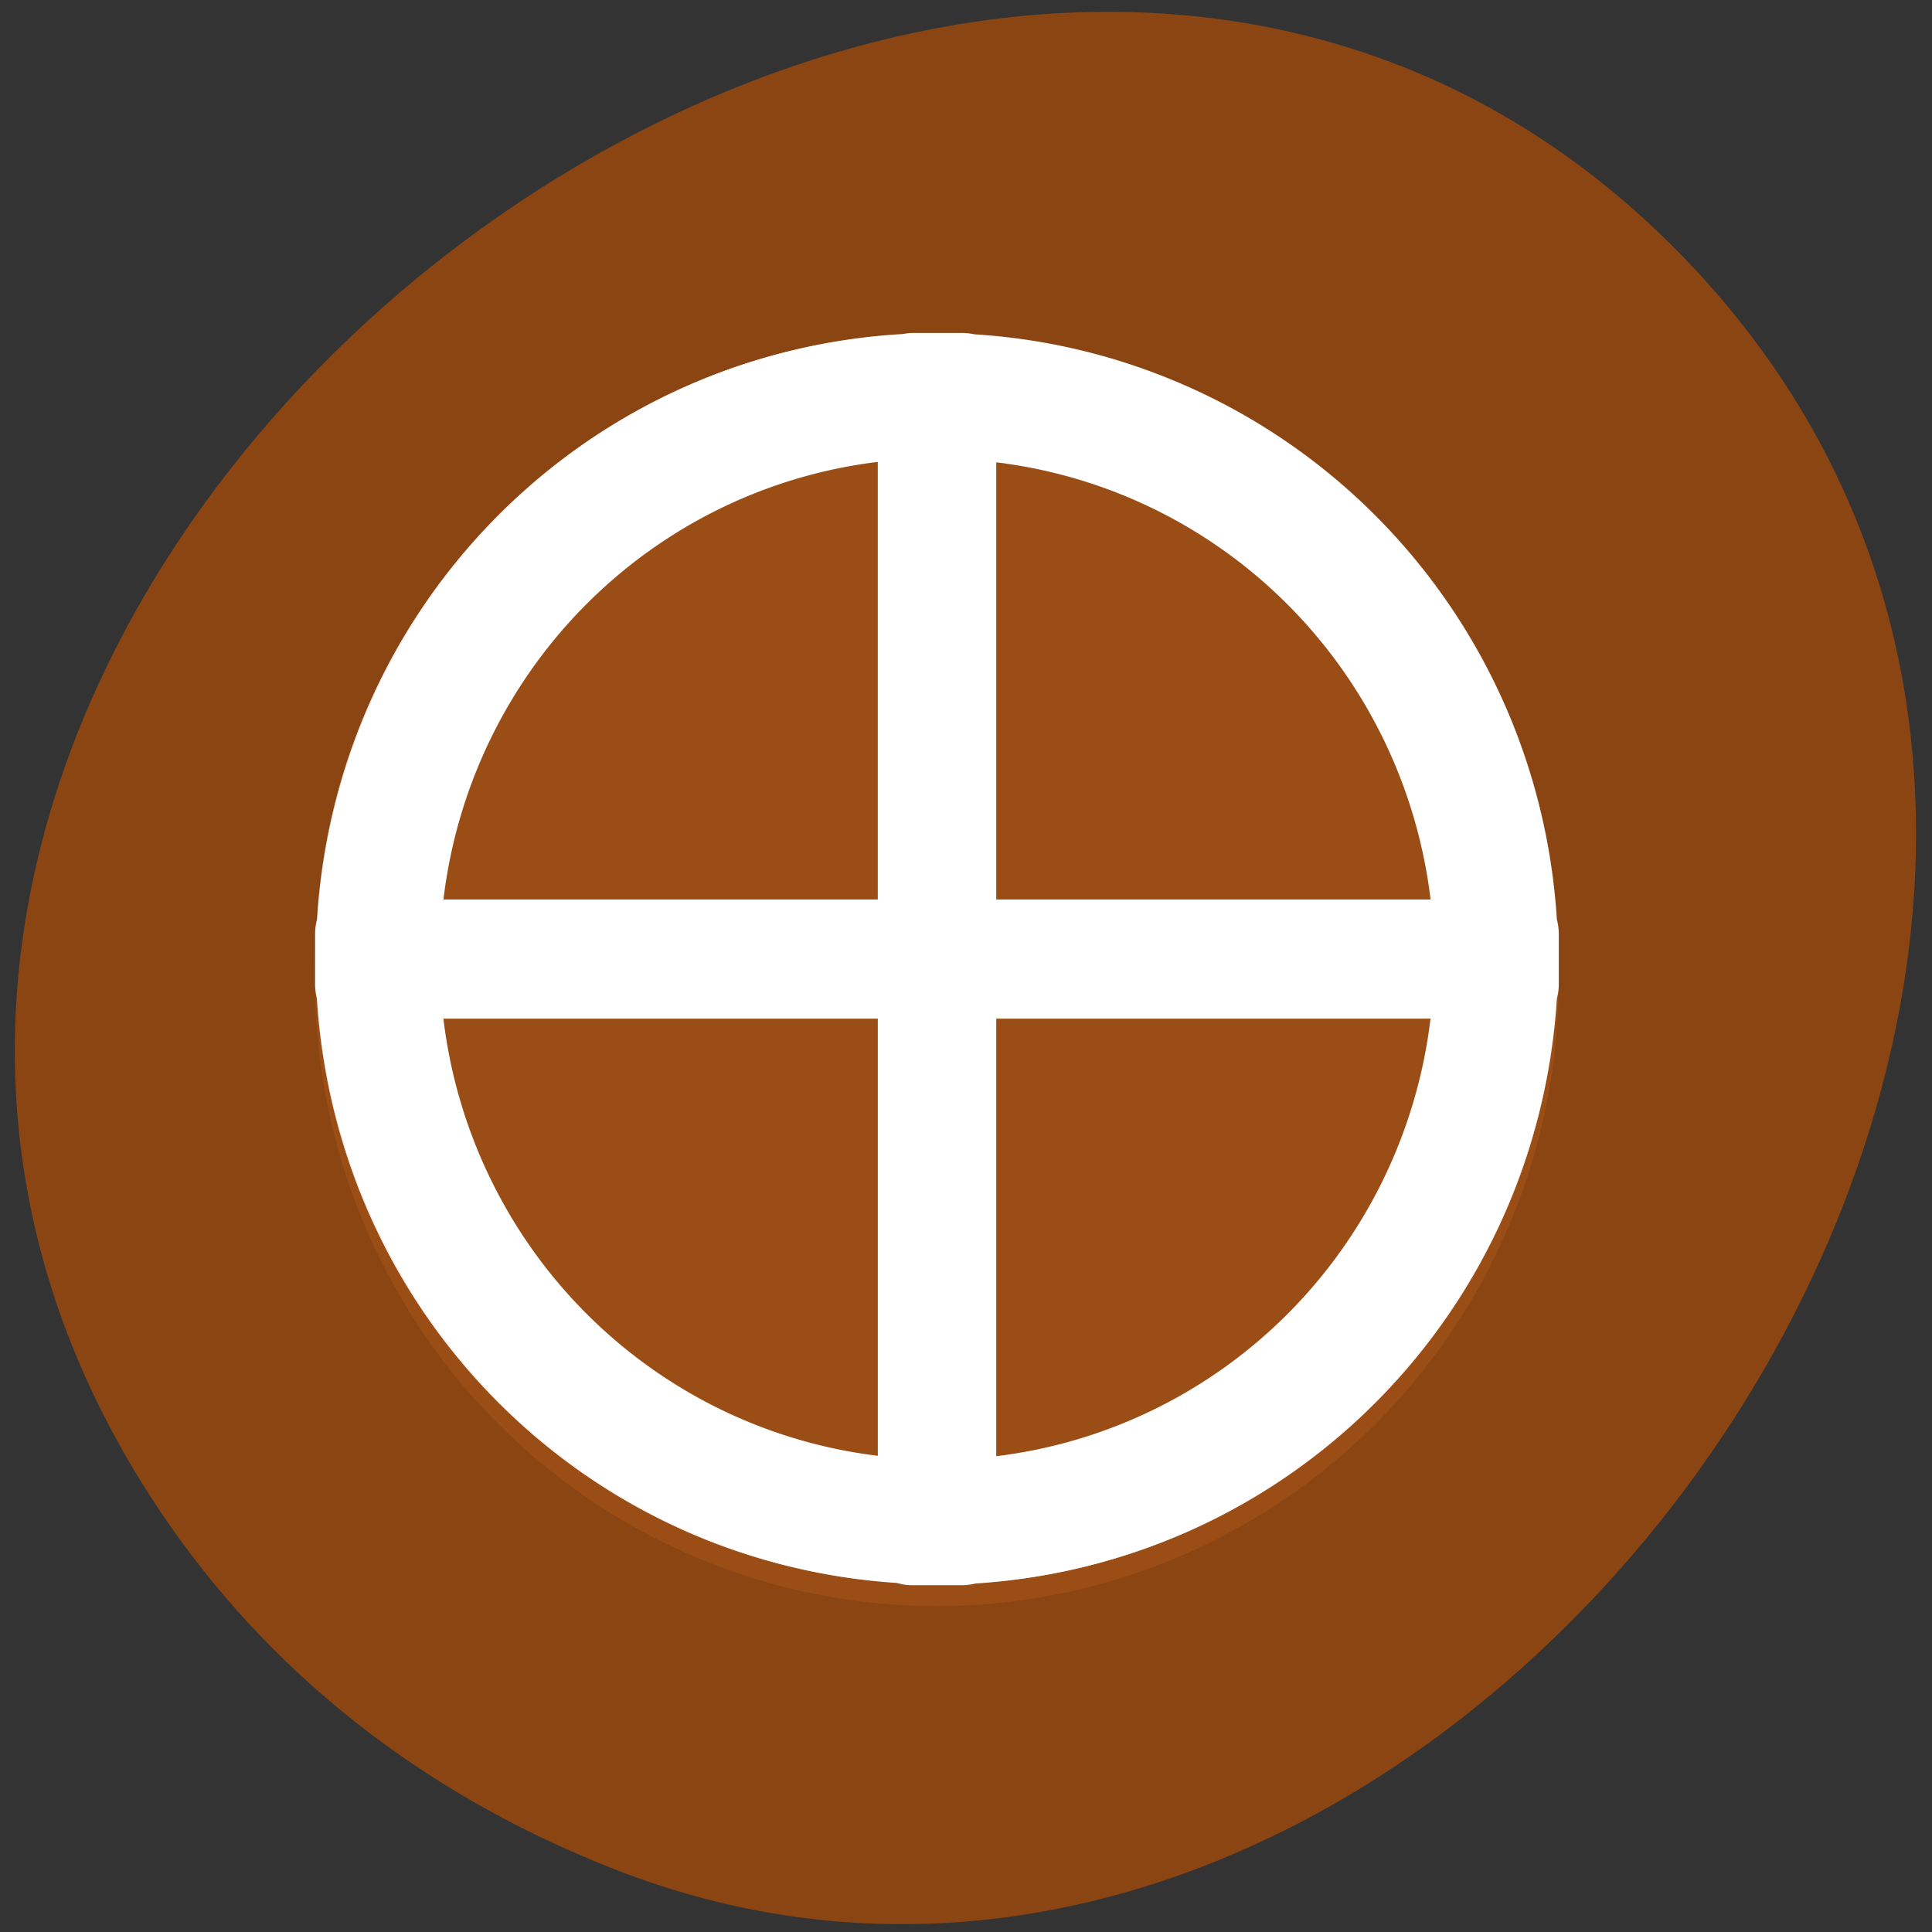<svg xmlns="http://www.w3.org/2000/svg" viewBox="0 0 256 256"><rect x="0" y="0" width="256" height="256" fill="#333333" stroke="none"/><g transform="matrix(-1.024 0 0 1.03 -1210.17 -1233.83)"><path transform="matrix(0.961 0 0 0.961 -1985.13 422.43)" d="M 813.15,1010.99 C 896.44,891.91 708.89,742.8 610.89,839.71 c -92.42,91.39 27.07,261.92 141.96,217.58 24.03,-9.275 45.09,-24.542 60.3,-46.3 z" fill="#8b4513" color="#000"/><g transform="matrix(4.036 0 0 4.04 -1399.9 -2833.05)" fill="#fff"><path d="m 43.937 1028.83 a 19.938 19.93 0 1 1 -39.875 0 19.938 19.93 0 1 1 39.875 0 z" fill="#d2691e" fill-opacity="0.235"/><g fill-rule="evenodd"><path d="m 22.424 1008.44 c -0.401 0.031 -0.795 0.078 -1.189 0.133 a 19.938 19.93 0 0 1 1.189 -0.133 z"/><path d="m 25.986 1008.47 a 19.938 19.93 0 0 1 0.086 0.013 c -0.028 0 -0.057 0 -0.086 -0.013 z"/><path d="m 26.534 1008.54 a 19.938 19.93 0 0 1 17.339 18.458 c -0.613 -9.584 -7.924 -17.272 -17.339 -18.458 z"/><path d="m 20.547 1008.68 c -0.485 0.084 -0.961 0.191 -1.433 0.309 a 19.938 19.93 0 0 1 1.433 -0.309 z"/><path d="m 18.712 1009.09 c -0.589 0.16 -1.164 0.349 -1.729 0.561 a 19.938 19.93 0 0 1 1.729 -0.561 z"/><path d="M 16.967,1009.66 C 9.812,1012.346 4.65,1019 4.13,1026.978 a 19.938,19.93 0 0 1 12.837,-17.318 z"/><path d="m 4.127,1029.59 c 0.632,9.89 8.397,17.764 18.245,18.554 A 19.938,19.93 0 0 1 4.127,1029.59 z"/><path d="m 43.865 1029.72 a 19.938 19.93 0 0 1 -18.577 18.437 c 9.963 -0.631 17.877 -8.496 18.577 -18.437 z"/></g><path d="m 23.21,1008.36 c -0.148,0 -0.287,0.016 -0.415,0.044 a 19.938,19.93 0 0 0 -18.673,18.629 c -0.038,0.146 -0.062,0.304 -0.062,0.478 v 0.787 0.787 c 0,0.173 0.024,0.332 0.062,0.478 a 19.938,19.93 0 0 0 18.637,18.619 c 0.139,0.034 0.29,0.055 0.452,0.055 h 1.573 c 0.184,0 0.349,-0.03 0.501,-0.073 a 19.938,19.93 0 0 0 18.593,-18.619 c 0.035,-0.141 0.057,-0.294 0.057,-0.459 v -0.787 -0.787 c 0,-0.173 -0.024,-0.332 -0.062,-0.478 a 19.938,19.93 0 0 0 -18.777,-18.639 c -0.101,-0.016 -0.201,-0.034 -0.312,-0.034 h -1.573 z m 2.684,4.107 A 15.95,15.942 0 0 1 39.819,1026.4 H 25.894 v -13.933 z m -3.798,0.013 v 13.92 H 8.171 a 15.95,15.942 0 0 1 13.925,-13.92 z m -13.923,17.715 h 13.923 v 13.933 A 15.95,15.942 0 0 1 8.173,1030.195 z m 17.72,0 h 13.928 a 15.95,15.942 0 0 1 -13.928,13.92 v -13.92 z"/></g></g></svg>